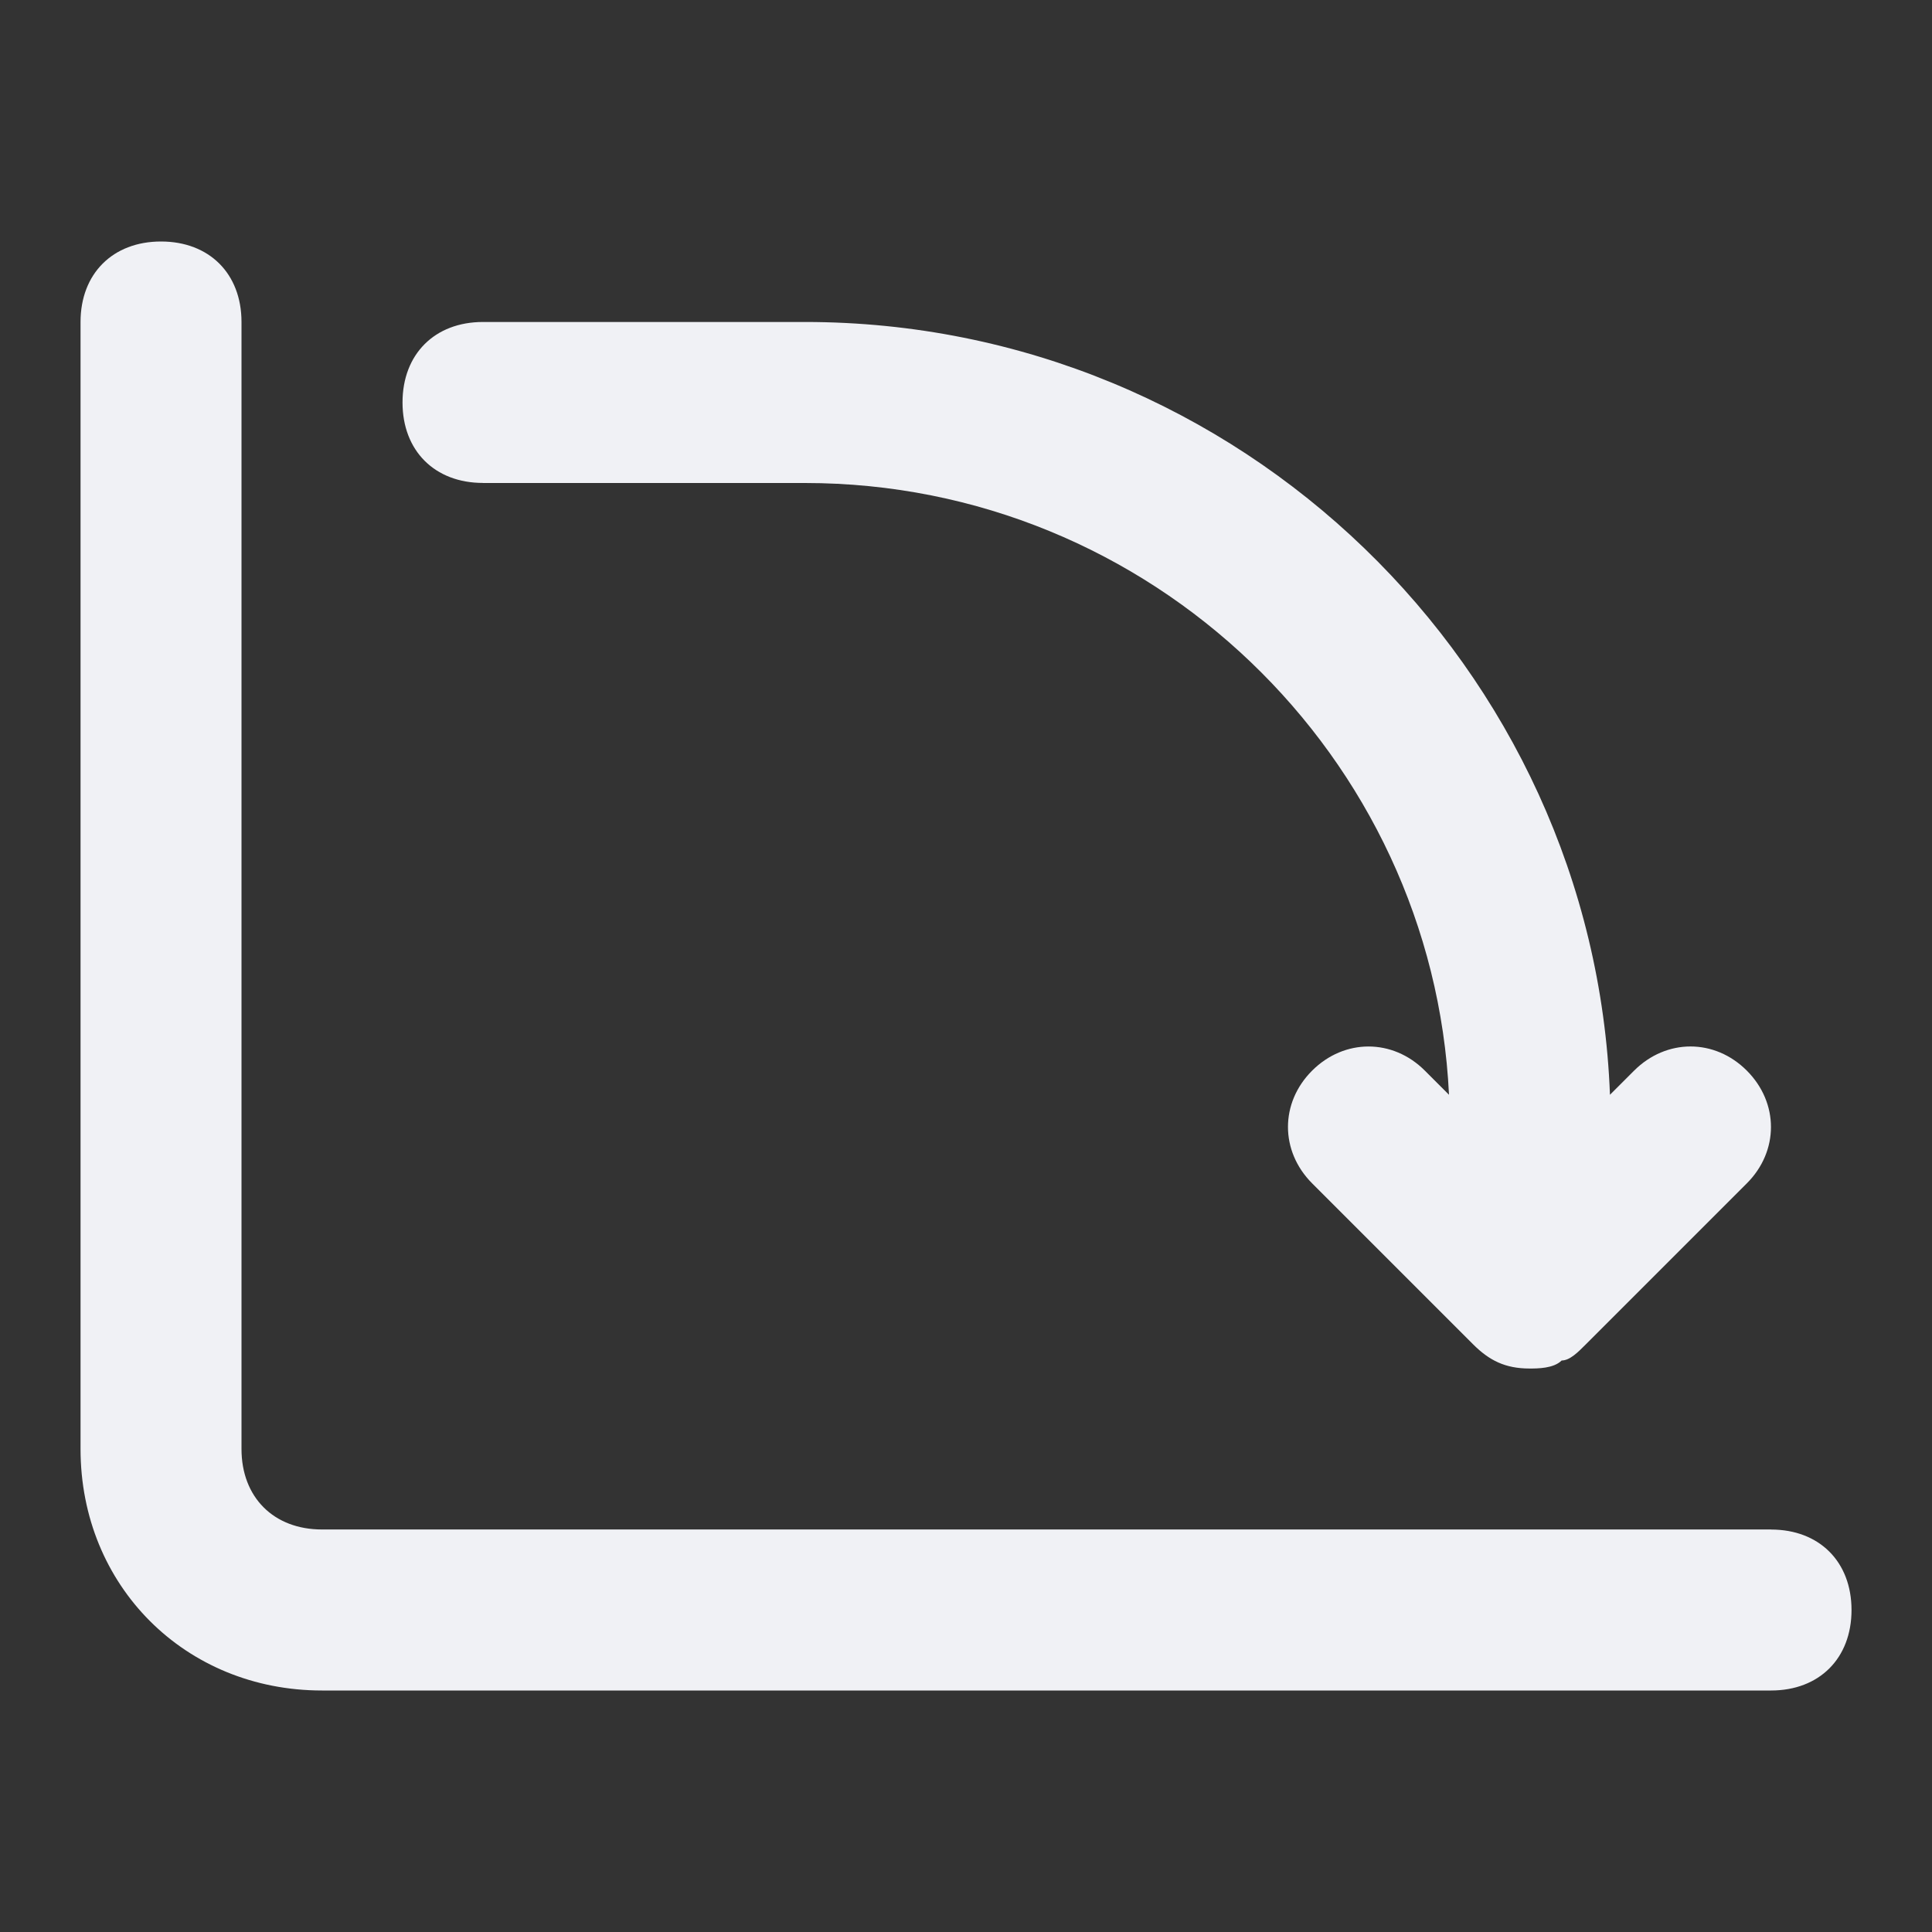 <!-- Generated by IcoMoon.io -->
<svg version="1.1" xmlns="http://www.w3.org/2000/svg" width="32" height="32" viewBox="0 0 32 32">
<rect x="0" y="0" width="32" height="32" fill="#333333" stroke="none"/>
<title>line-02-down</title>
<path fill="#f0f1f5" d="M29.333 25.333h-24c-0.8 0-1.333-0.533-1.333-1.333v-18.667c0-0.8-0.533-1.333-1.333-1.333s-1.333 0.533-1.333 1.333v18.667c0 2.267 1.733 4 4 4h24c0.8 0 1.333-0.533 1.333-1.333s-0.533-1.333-1.333-1.333z"></path>
<path fill="#f0f1f5" d="M8 8h5.333c5.733 0 10.4 4.533 10.667 10.133l-0.4-0.4c-0.533-0.533-1.333-0.533-1.867 0s-0.533 1.333 0 1.867l2.667 2.667c0 0 0 0 0 0 0.267 0.267 0.533 0.4 0.933 0.4v0 0c0.133 0 0.4 0 0.533-0.133 0.133 0 0.267-0.133 0.4-0.267 0 0 0 0 0 0l2.667-2.667c0.533-0.533 0.533-1.333 0-1.867s-1.333-0.533-1.867 0l-0.4 0.4c-0.267-7.067-6.133-12.8-13.333-12.8h-5.333c-0.8 0-1.333 0.533-1.333 1.333s0.533 1.333 1.333 1.333z"></path>
</svg>
